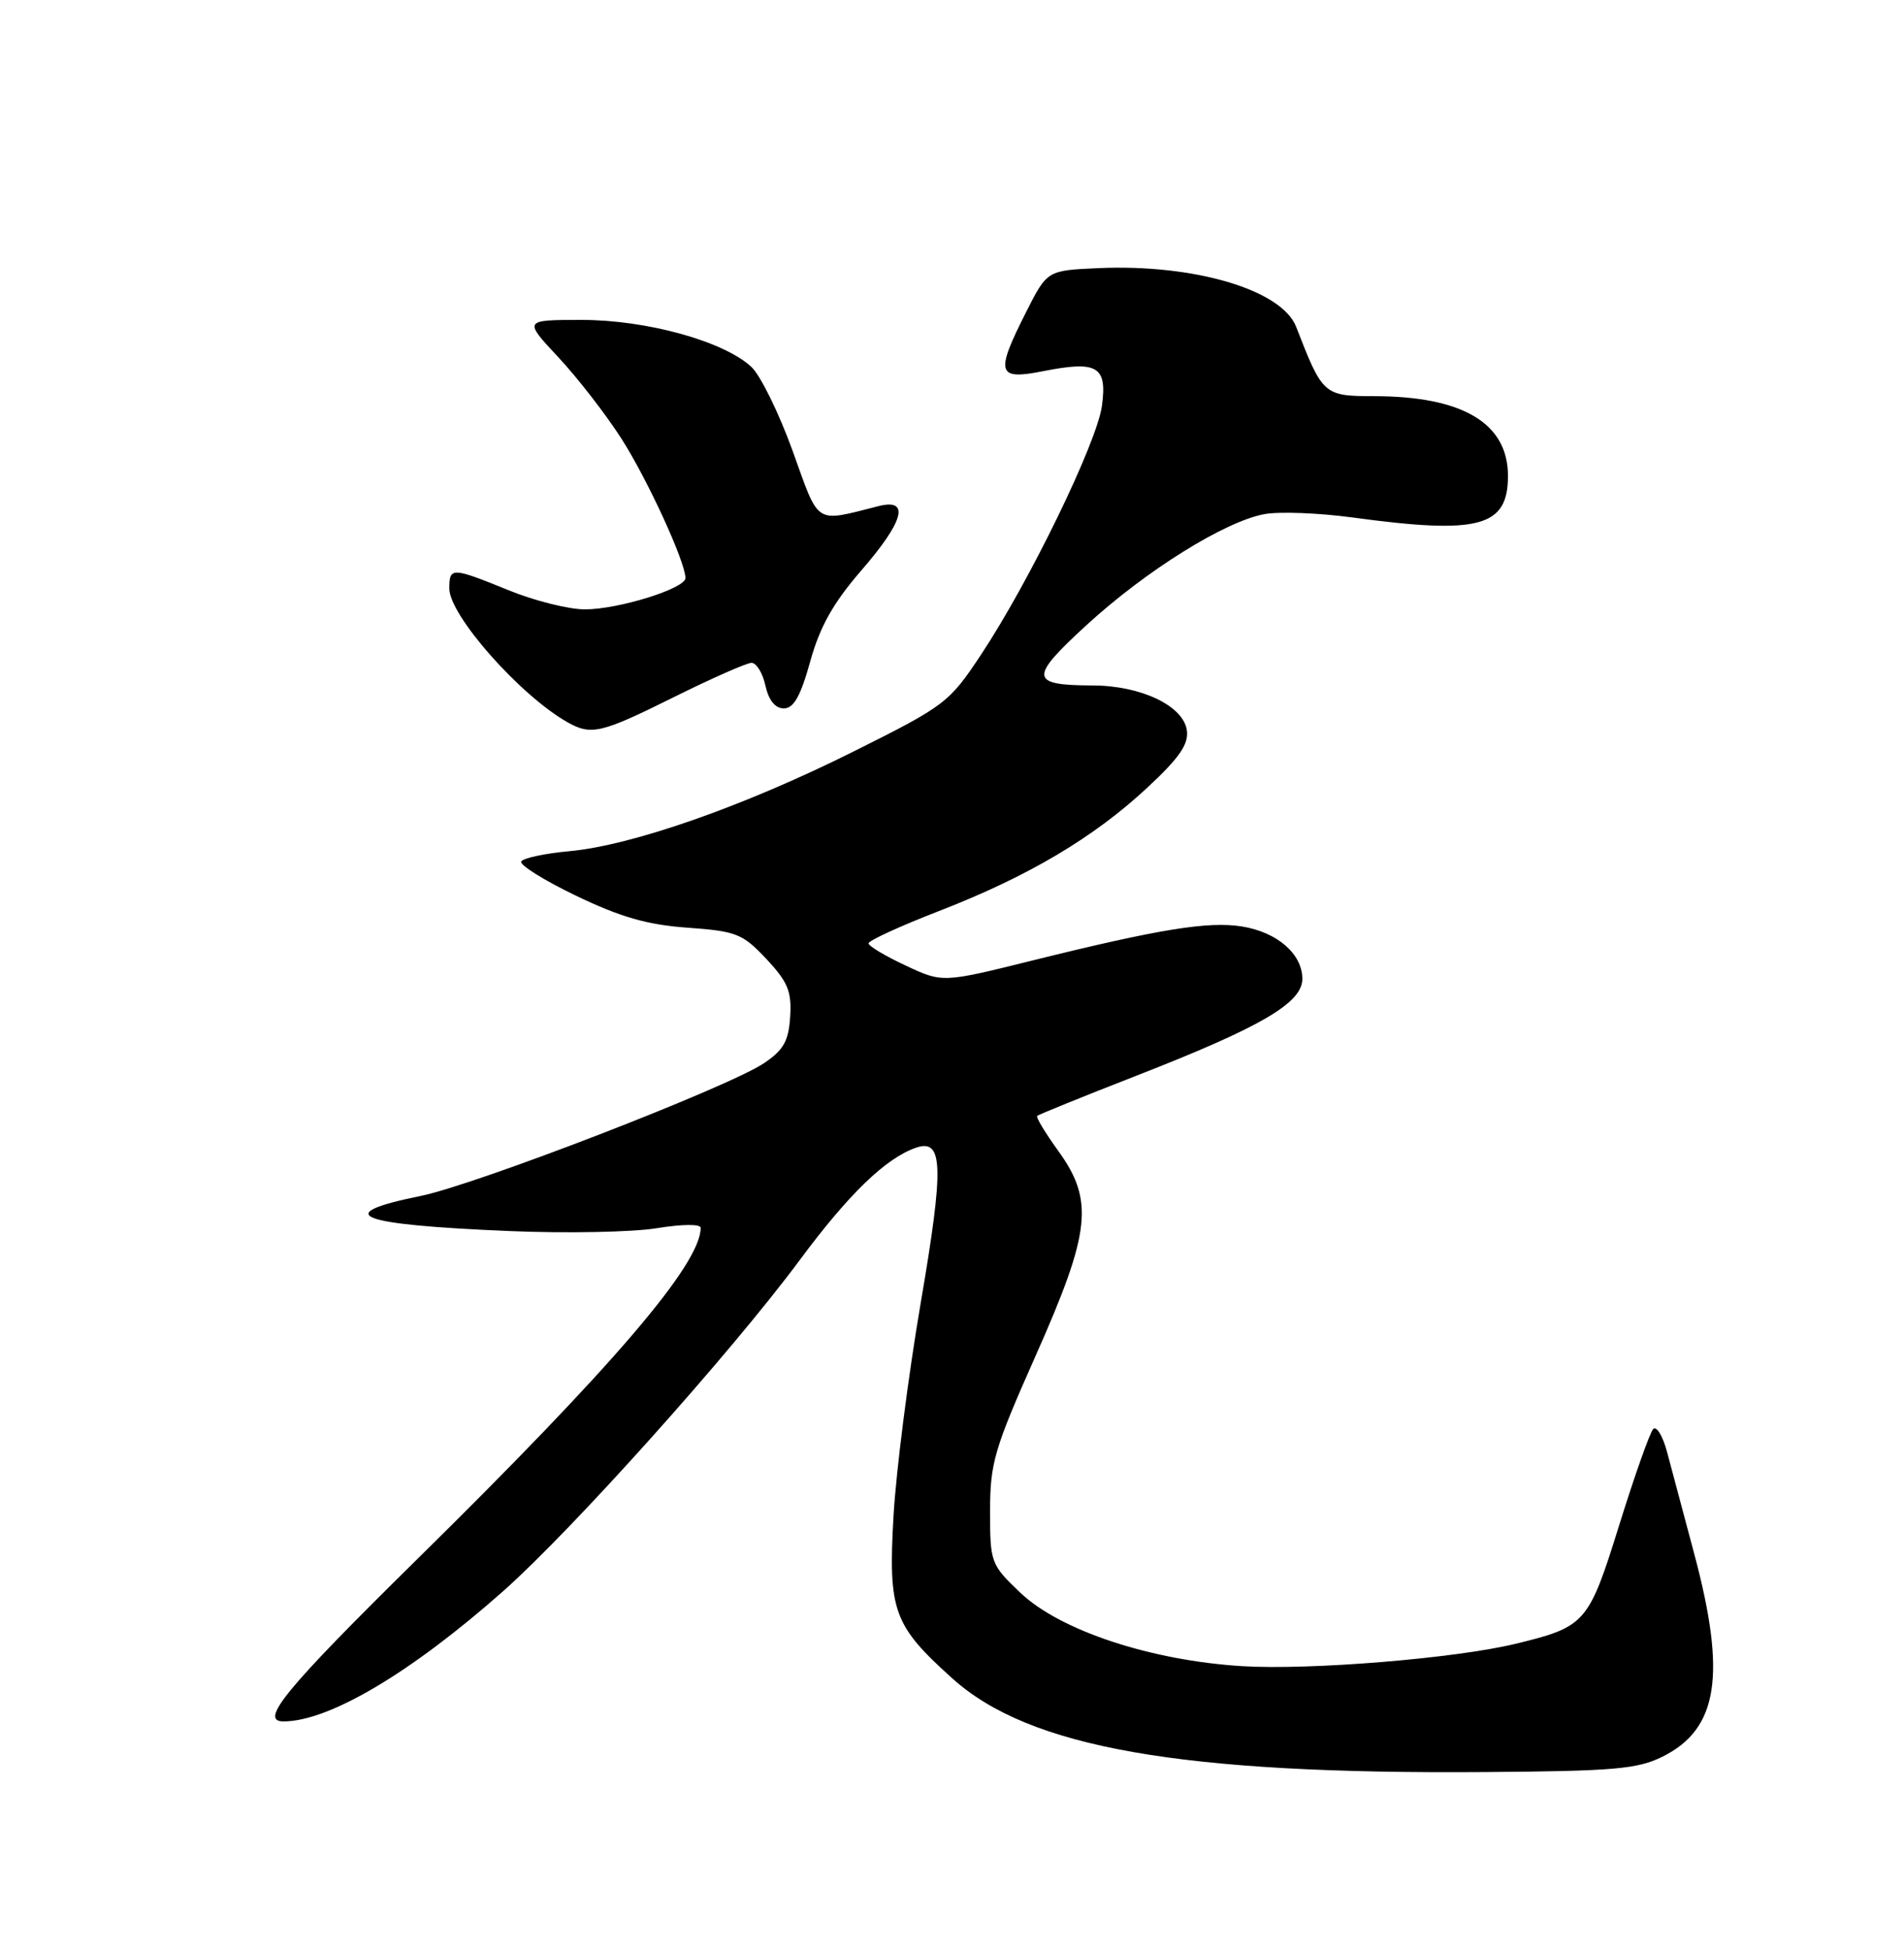 <?xml version="1.0" encoding="UTF-8" standalone="no"?>
<!DOCTYPE svg PUBLIC "-//W3C//DTD SVG 1.1//EN" "http://www.w3.org/Graphics/SVG/1.1/DTD/svg11.dtd" >
<svg xmlns="http://www.w3.org/2000/svg" xmlns:xlink="http://www.w3.org/1999/xlink" version="1.1" viewBox="0 0 250 256">
 <g >
 <path fill="currentColor"
d=" M 218.29 230.62 C 225.60 226.99 226.71 219.91 222.46 204.00 C 221.06 198.78 219.46 192.76 218.89 190.62 C 218.32 188.49 217.49 187.14 217.06 187.62 C 216.62 188.11 214.61 193.78 212.60 200.24 C 208.59 213.12 208.20 213.57 199.00 215.80 C 191.08 217.72 172.04 219.28 163.13 218.74 C 151.11 218.00 139.21 214.07 133.99 209.11 C 130.08 205.39 130.00 205.16 130.00 198.38 C 130.00 192.07 130.54 190.23 135.99 177.97 C 143.23 161.68 143.67 157.61 138.93 151.06 C 137.24 148.72 136.00 146.67 136.18 146.50 C 136.35 146.33 142.19 143.96 149.14 141.25 C 165.62 134.82 171.00 131.68 171.00 128.50 C 171.00 125.23 167.69 122.37 163.07 121.63 C 158.66 120.92 152.19 121.97 135.62 126.08 C 123.75 129.03 123.75 129.03 118.92 126.76 C 116.26 125.52 114.06 124.21 114.04 123.85 C 114.02 123.50 118.16 121.59 123.25 119.62 C 134.97 115.08 143.58 109.98 150.63 103.42 C 154.87 99.48 156.09 97.70 155.84 95.88 C 155.38 92.66 149.82 90.01 143.50 89.99 C 135.18 89.96 135.08 89.02 142.68 82.05 C 150.49 74.89 160.86 68.43 166.05 67.49 C 168.01 67.14 173.18 67.34 177.55 67.93 C 194.23 70.20 198.00 69.19 198.00 62.48 C 198.00 55.56 192.06 52.02 180.41 52.01 C 173.81 52.00 173.66 51.86 170.19 42.91 C 168.31 38.06 156.85 34.65 144.27 35.20 C 137.50 35.50 137.50 35.50 134.75 40.93 C 130.65 49.03 130.90 49.93 136.96 48.73 C 144.09 47.32 145.39 48.08 144.69 53.27 C 144.04 58.10 135.17 76.36 128.79 85.98 C 124.63 92.25 124.11 92.65 112.09 98.65 C 97.73 105.83 82.99 111.00 74.72 111.75 C 71.54 112.04 68.72 112.65 68.44 113.09 C 68.17 113.53 71.40 115.56 75.63 117.59 C 81.47 120.40 84.98 121.41 90.27 121.79 C 96.69 122.25 97.50 122.57 100.62 125.89 C 103.45 128.91 103.96 130.15 103.75 133.47 C 103.55 136.67 102.89 137.85 100.31 139.58 C 95.61 142.74 62.51 155.53 55.22 157.01 C 43.32 159.43 46.77 160.78 67.00 161.62 C 74.42 161.93 83.09 161.76 86.25 161.24 C 89.56 160.70 92.00 160.68 92.00 161.19 C 92.00 165.96 80.53 179.35 54.63 204.84 C 37.43 221.78 33.95 226.01 37.25 225.99 C 43.24 225.97 54.01 219.57 66.08 208.88 C 75.13 200.86 96.00 177.57 104.99 165.45 C 111.42 156.77 116.27 152.08 120.23 150.69 C 123.86 149.41 123.98 153.01 120.89 171.06 C 119.25 180.65 117.65 193.24 117.32 199.03 C 116.61 211.50 117.30 213.38 125.06 220.36 C 135.17 229.45 155.01 232.94 195.00 232.64 C 211.91 232.52 215.00 232.25 218.29 230.62 Z  M 88.50 91.51 C 93.45 89.05 98.03 87.03 98.67 87.02 C 99.31 87.01 100.14 88.35 100.50 90.00 C 100.93 91.94 101.78 93.00 102.92 93.00 C 104.22 93.00 105.12 91.40 106.39 86.82 C 107.65 82.27 109.41 79.15 113.05 74.94 C 118.70 68.43 119.52 65.40 115.38 66.44 C 106.85 68.58 107.64 69.09 104.07 59.18 C 102.28 54.23 99.85 49.28 98.66 48.17 C 95.04 44.80 84.92 42.00 76.39 42.00 C 68.73 42.00 68.73 42.00 73.32 46.91 C 75.84 49.61 79.56 54.41 81.59 57.58 C 85.02 62.94 90.00 73.78 90.00 75.89 C 90.00 77.26 81.21 80.00 76.80 80.00 C 74.69 80.00 70.19 78.88 66.81 77.50 C 59.29 74.44 59.00 74.44 59.00 77.27 C 59.00 80.79 68.29 91.30 74.50 94.81 C 77.63 96.58 78.91 96.28 88.50 91.51 Z "/>
</g>
</svg>